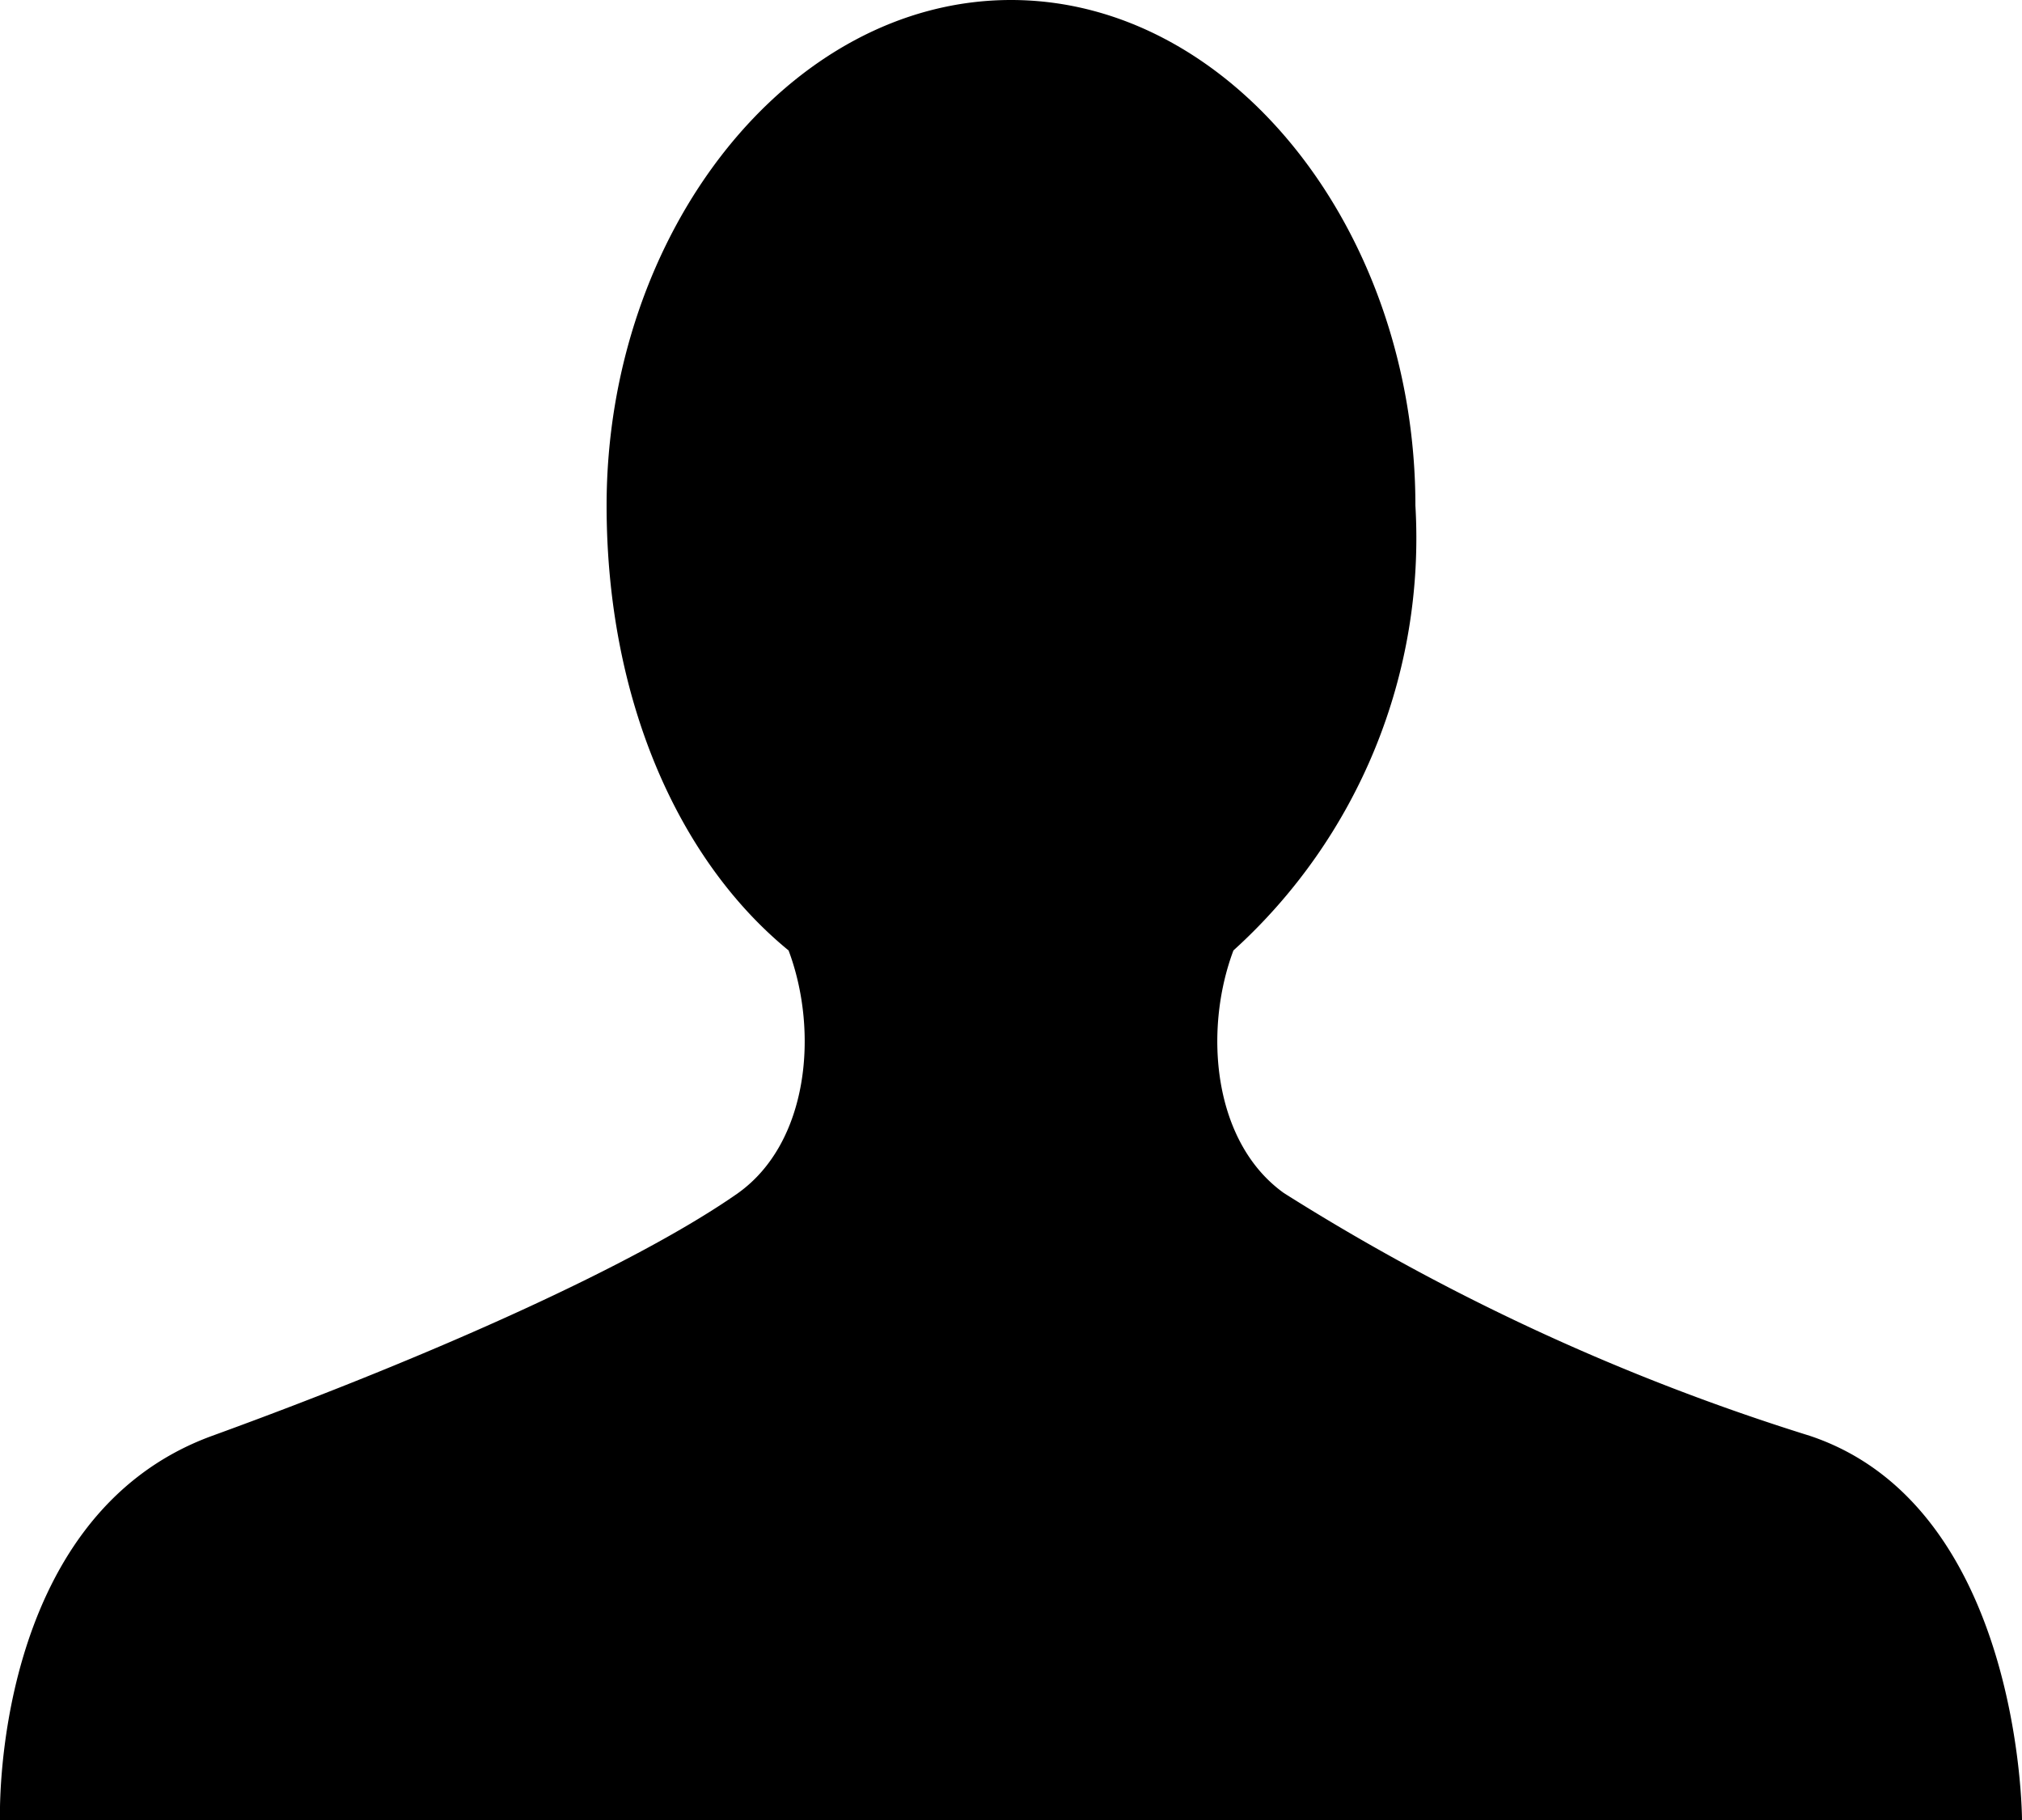 <svg xmlns="http://www.w3.org/2000/svg" width="20" height="18"><path fill="logout-button" d="M17.9 14.2a22 22 0 01-5.2-2.4c-.7-.5-.8-1.6-.5-2.4A5.5 5.5 0 0014 5C14 2.3 12.2 0 10 0S6 2.3 6 5c0 1.9.7 3.5 1.8 4.4.3.8.2 1.9-.5 2.4-1 .7-3 1.6-5.2 2.4S0 18 0 18h20s0-3.1-2.1-3.8z"/></svg>
